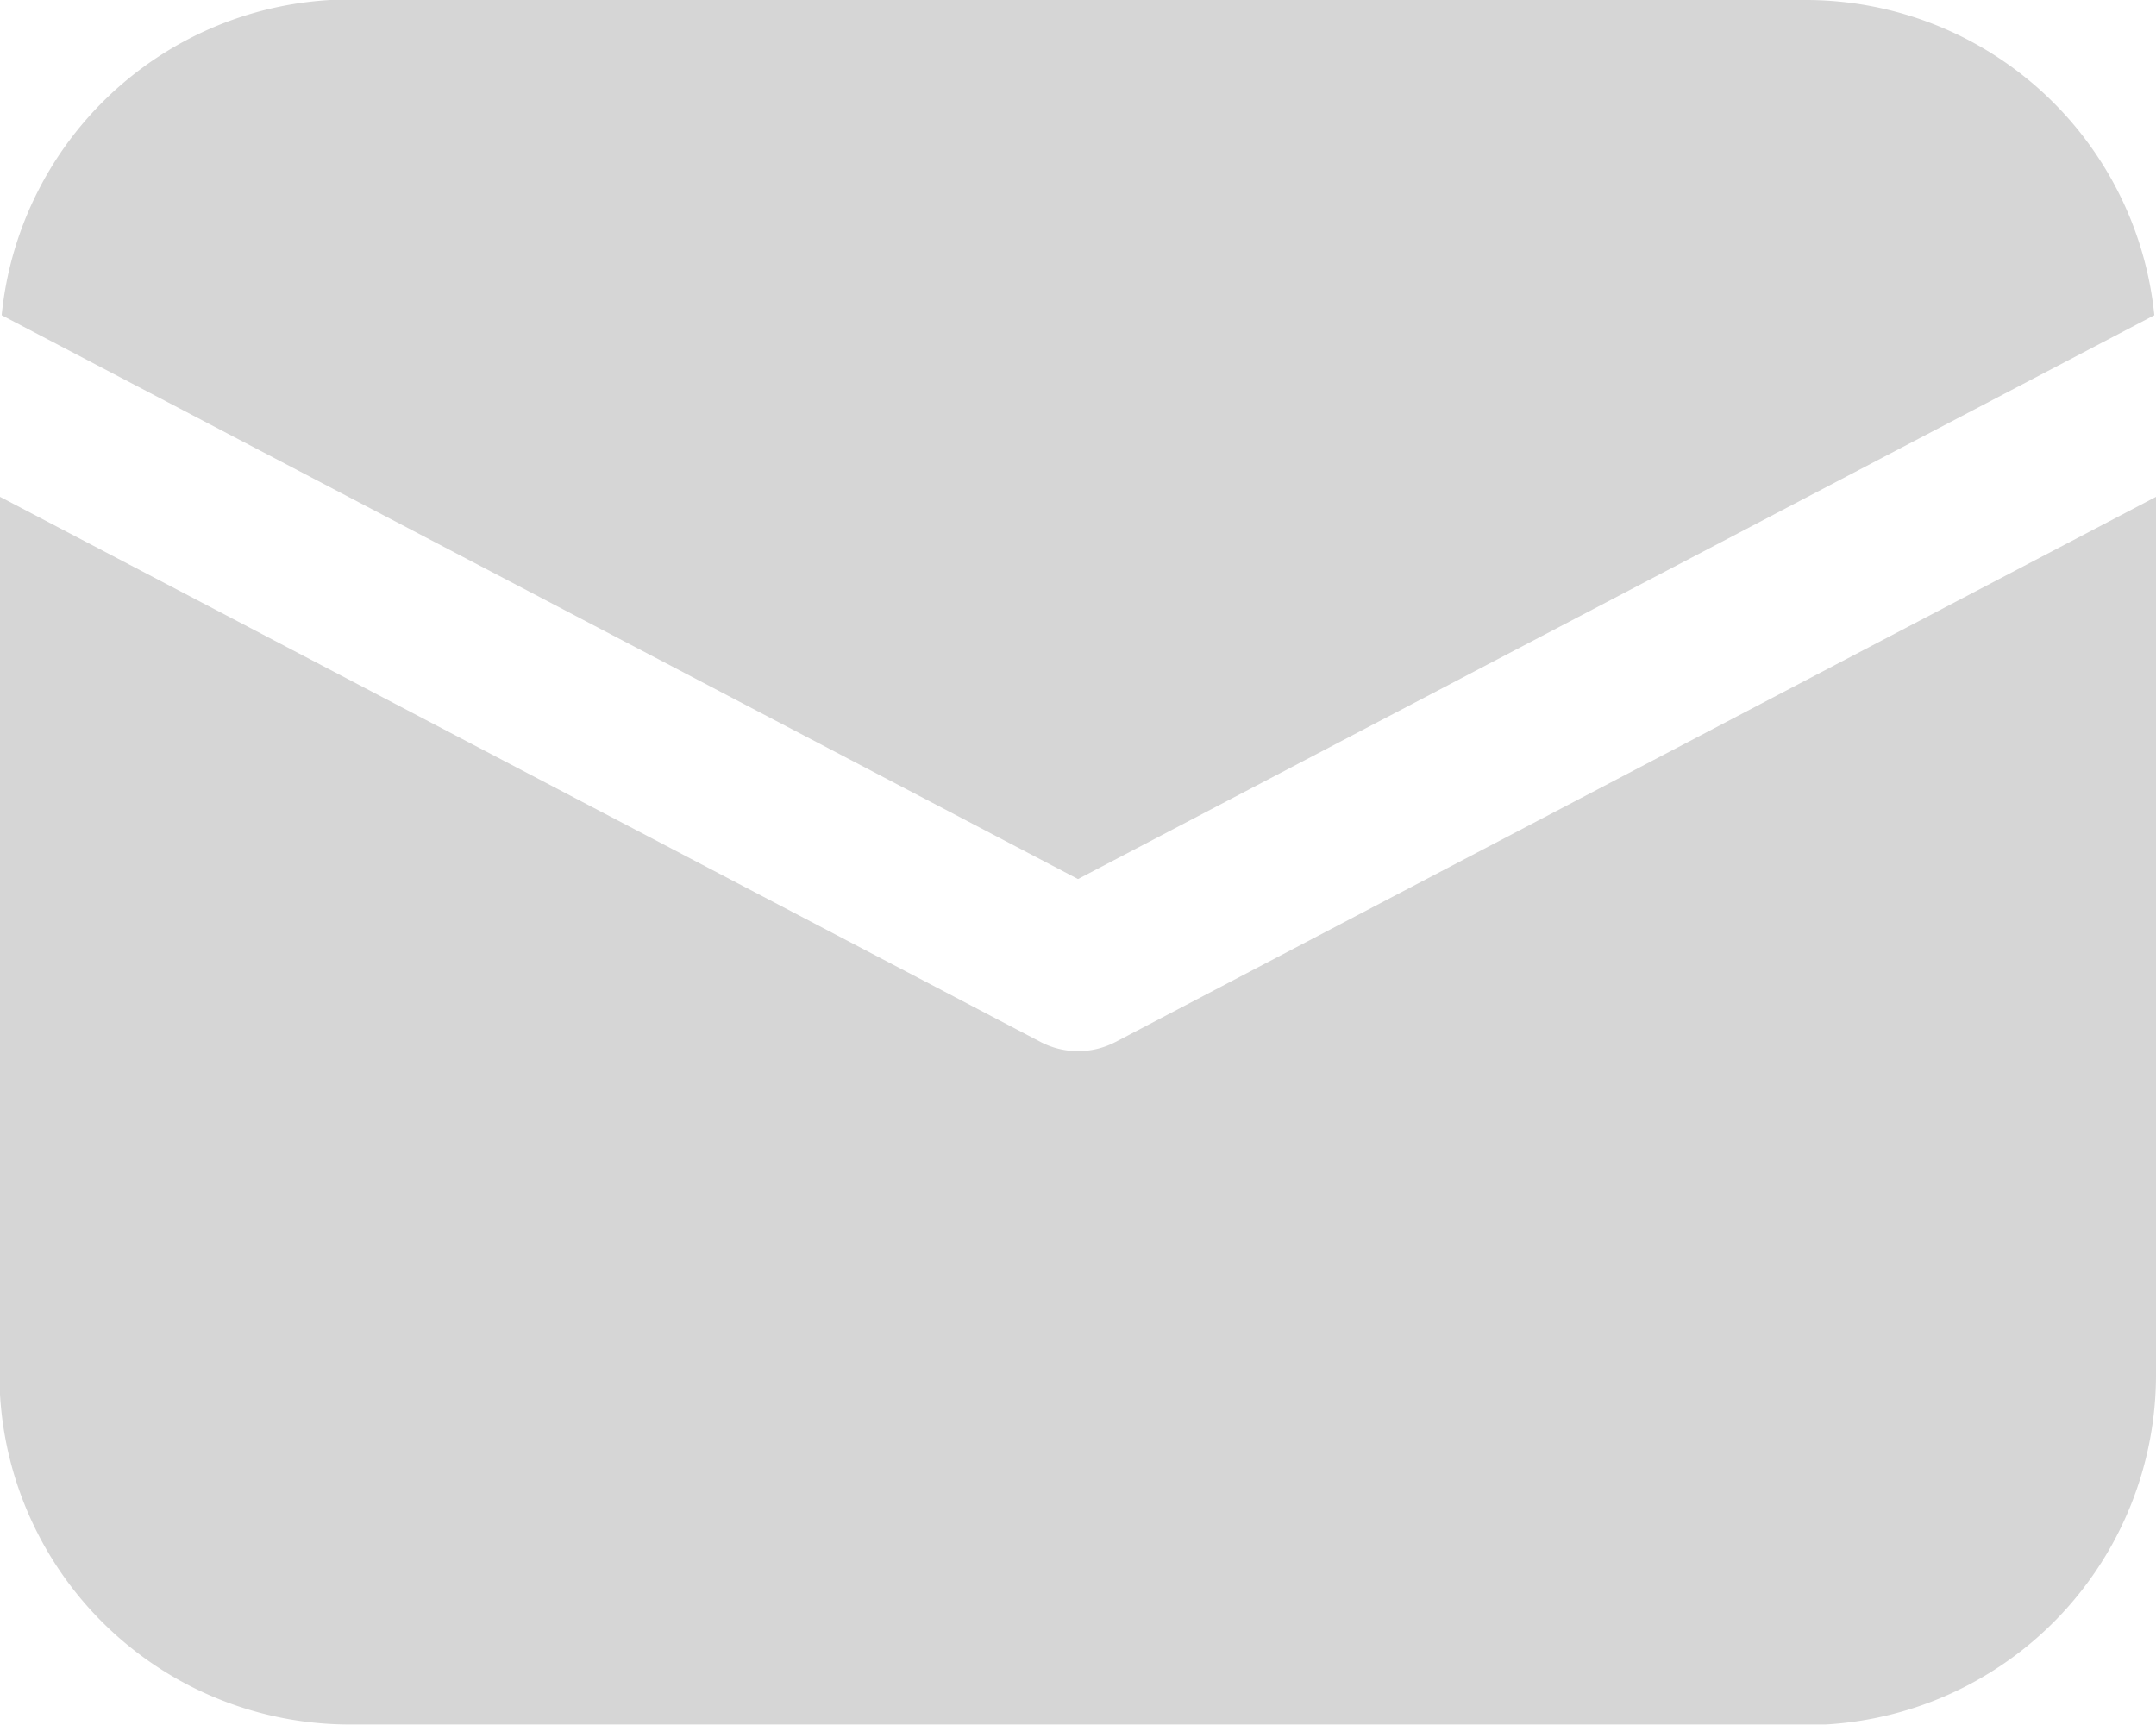 <svg xmlns="http://www.w3.org/2000/svg" width="16.8" height="13.44" viewBox="0 0 16.8 13.44">
  <path id="ic_fluent_mail_24_filled" d="M18.8,7.871V14.71a2.73,2.73,0,0,1-2.576,2.726l-.154,0H4.73A2.73,2.73,0,0,1,2,14.864l0-.154V7.871l8.108,4.247a.63.63,0,0,0,.585,0ZM4.73,4H16.07a2.73,2.73,0,0,1,2.717,2.456L10.4,10.849,2.013,6.456A2.73,2.73,0,0,1,4.574,4L4.73,4h0Z" transform="translate(-2 -4)" fill="#d6d6d6"/>
</svg>
